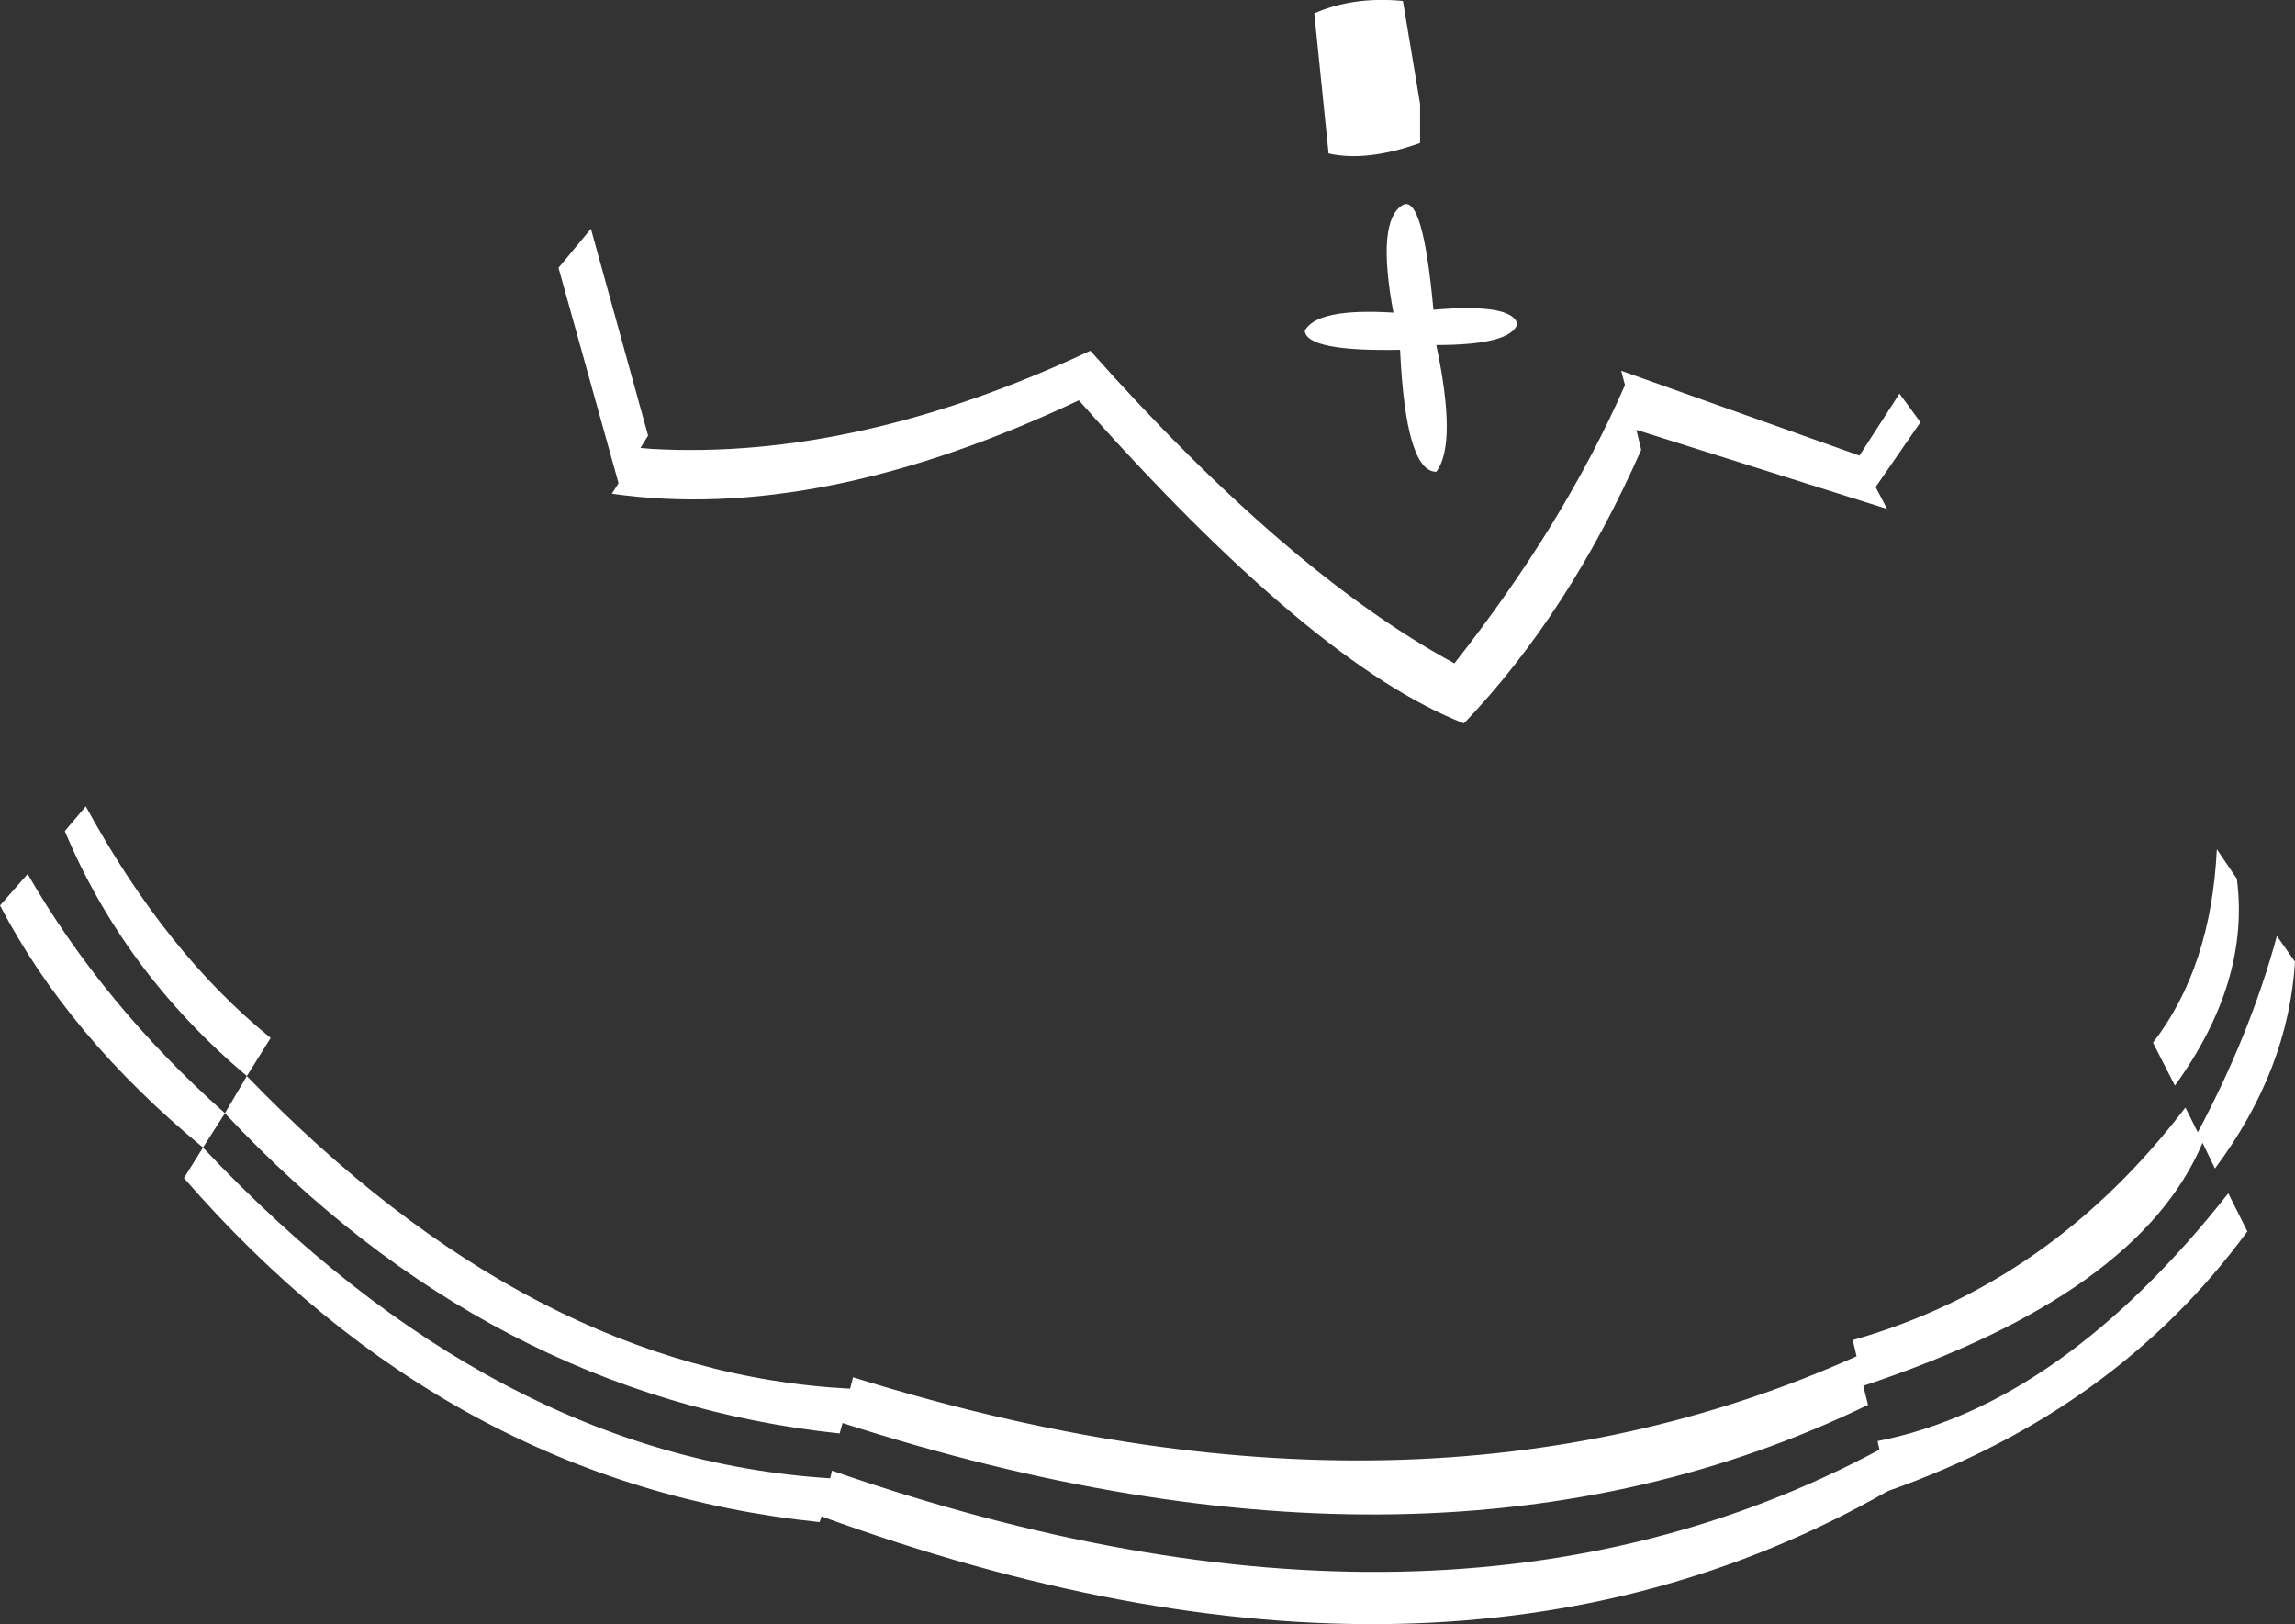 <?xml version="1.0" encoding="UTF-8" standalone="no"?>
<svg xmlns:xlink="http://www.w3.org/1999/xlink" height="85.2px" width="120.4px" xmlns="http://www.w3.org/2000/svg">
  <rect width="100%" height="100%" fill="#333333" stroke="none"/>
  <g transform="matrix(1.0, 0.0, 0.0, 1.0, 60.2, 42.6)">
    <path d="M9.5 -34.55 L8.75 -41.9 Q10.8 -42.8 13.4 -42.55 L14.3 -37.15 14.3 -35.1 Q11.5 -34.1 9.5 -34.55 M57.15 3.5 Q57.85 8.9 53.9 14.35 L52.75 12.1 Q55.8 8.15 56.1 1.95 L57.15 3.5 M-48.4 15.8 L-49.55 17.6 Q-56.6 11.8 -60.2 4.9 L-58.75 3.25 Q-54.8 10.1 -48.4 15.8 L-47.25 13.85 Q-32.25 29.4 -15.6 30.25 L-15.45 29.65 Q14.15 38.9 37.2 28.55 L37.0 27.7 Q47.4 24.75 54.45 15.5 L55.1 16.8 Q57.85 11.65 59.25 6.5 L60.2 7.85 Q59.85 13.55 56.0 18.7 L55.35 17.35 Q52.0 25.3 37.55 30.1 L37.8 31.1 Q15.15 42.1 -16.0 32.05 L-16.15 32.6 Q-34.5 30.65 -48.4 15.8 M40.55 -20.45 L38.2 -17.05 38.8 -15.9 25.65 -20.05 25.9 -19.0 Q22.1 -10.4 16.6 -4.65 8.65 -7.75 -3.6 -21.6 -17.25 -15.15 -28.1 -16.7 L-27.75 -17.25 -30.9 -28.55 -29.2 -30.6 -26.2 -19.75 -26.6 -19.1 -26.0 -19.05 Q-15.25 -18.45 -3.0 -24.2 7.35 -12.55 16.1 -7.8 21.85 -15.1 25.05 -22.4 L24.85 -23.15 37.35 -18.7 39.45 -21.95 40.55 -20.45 M15.0 -26.35 Q19.15 -26.7 19.4 -25.6 19.05 -24.5 15.15 -24.5 16.25 -19.3 15.15 -17.85 13.55 -17.85 13.25 -24.25 8.35 -24.15 8.25 -25.25 8.9 -26.45 12.9 -26.2 12.0 -31.05 13.4 -31.85 14.45 -32.4 15.0 -26.35 M-49.55 17.6 Q-34.25 33.85 -16.65 34.95 L-16.55 34.55 Q15.5 45.7 38.4 33.45 L38.3 33.0 Q47.95 31.1 56.7 20.0 L57.7 22.0 Q50.8 31.4 38.9 35.6 L38.7 35.7 Q15.55 48.85 -17.1 36.95 L-17.2 37.25 Q-36.6 35.25 -50.55 19.2 L-49.55 17.6 M-47.25 13.85 Q-53.7 8.4 -56.8 1.0 L-55.7 -0.3 Q-51.5 7.4 -46.0 11.85 L-47.25 13.85" fill="#ffffff" fill-rule="evenodd" stroke="none"/>
  </g>
</svg>
